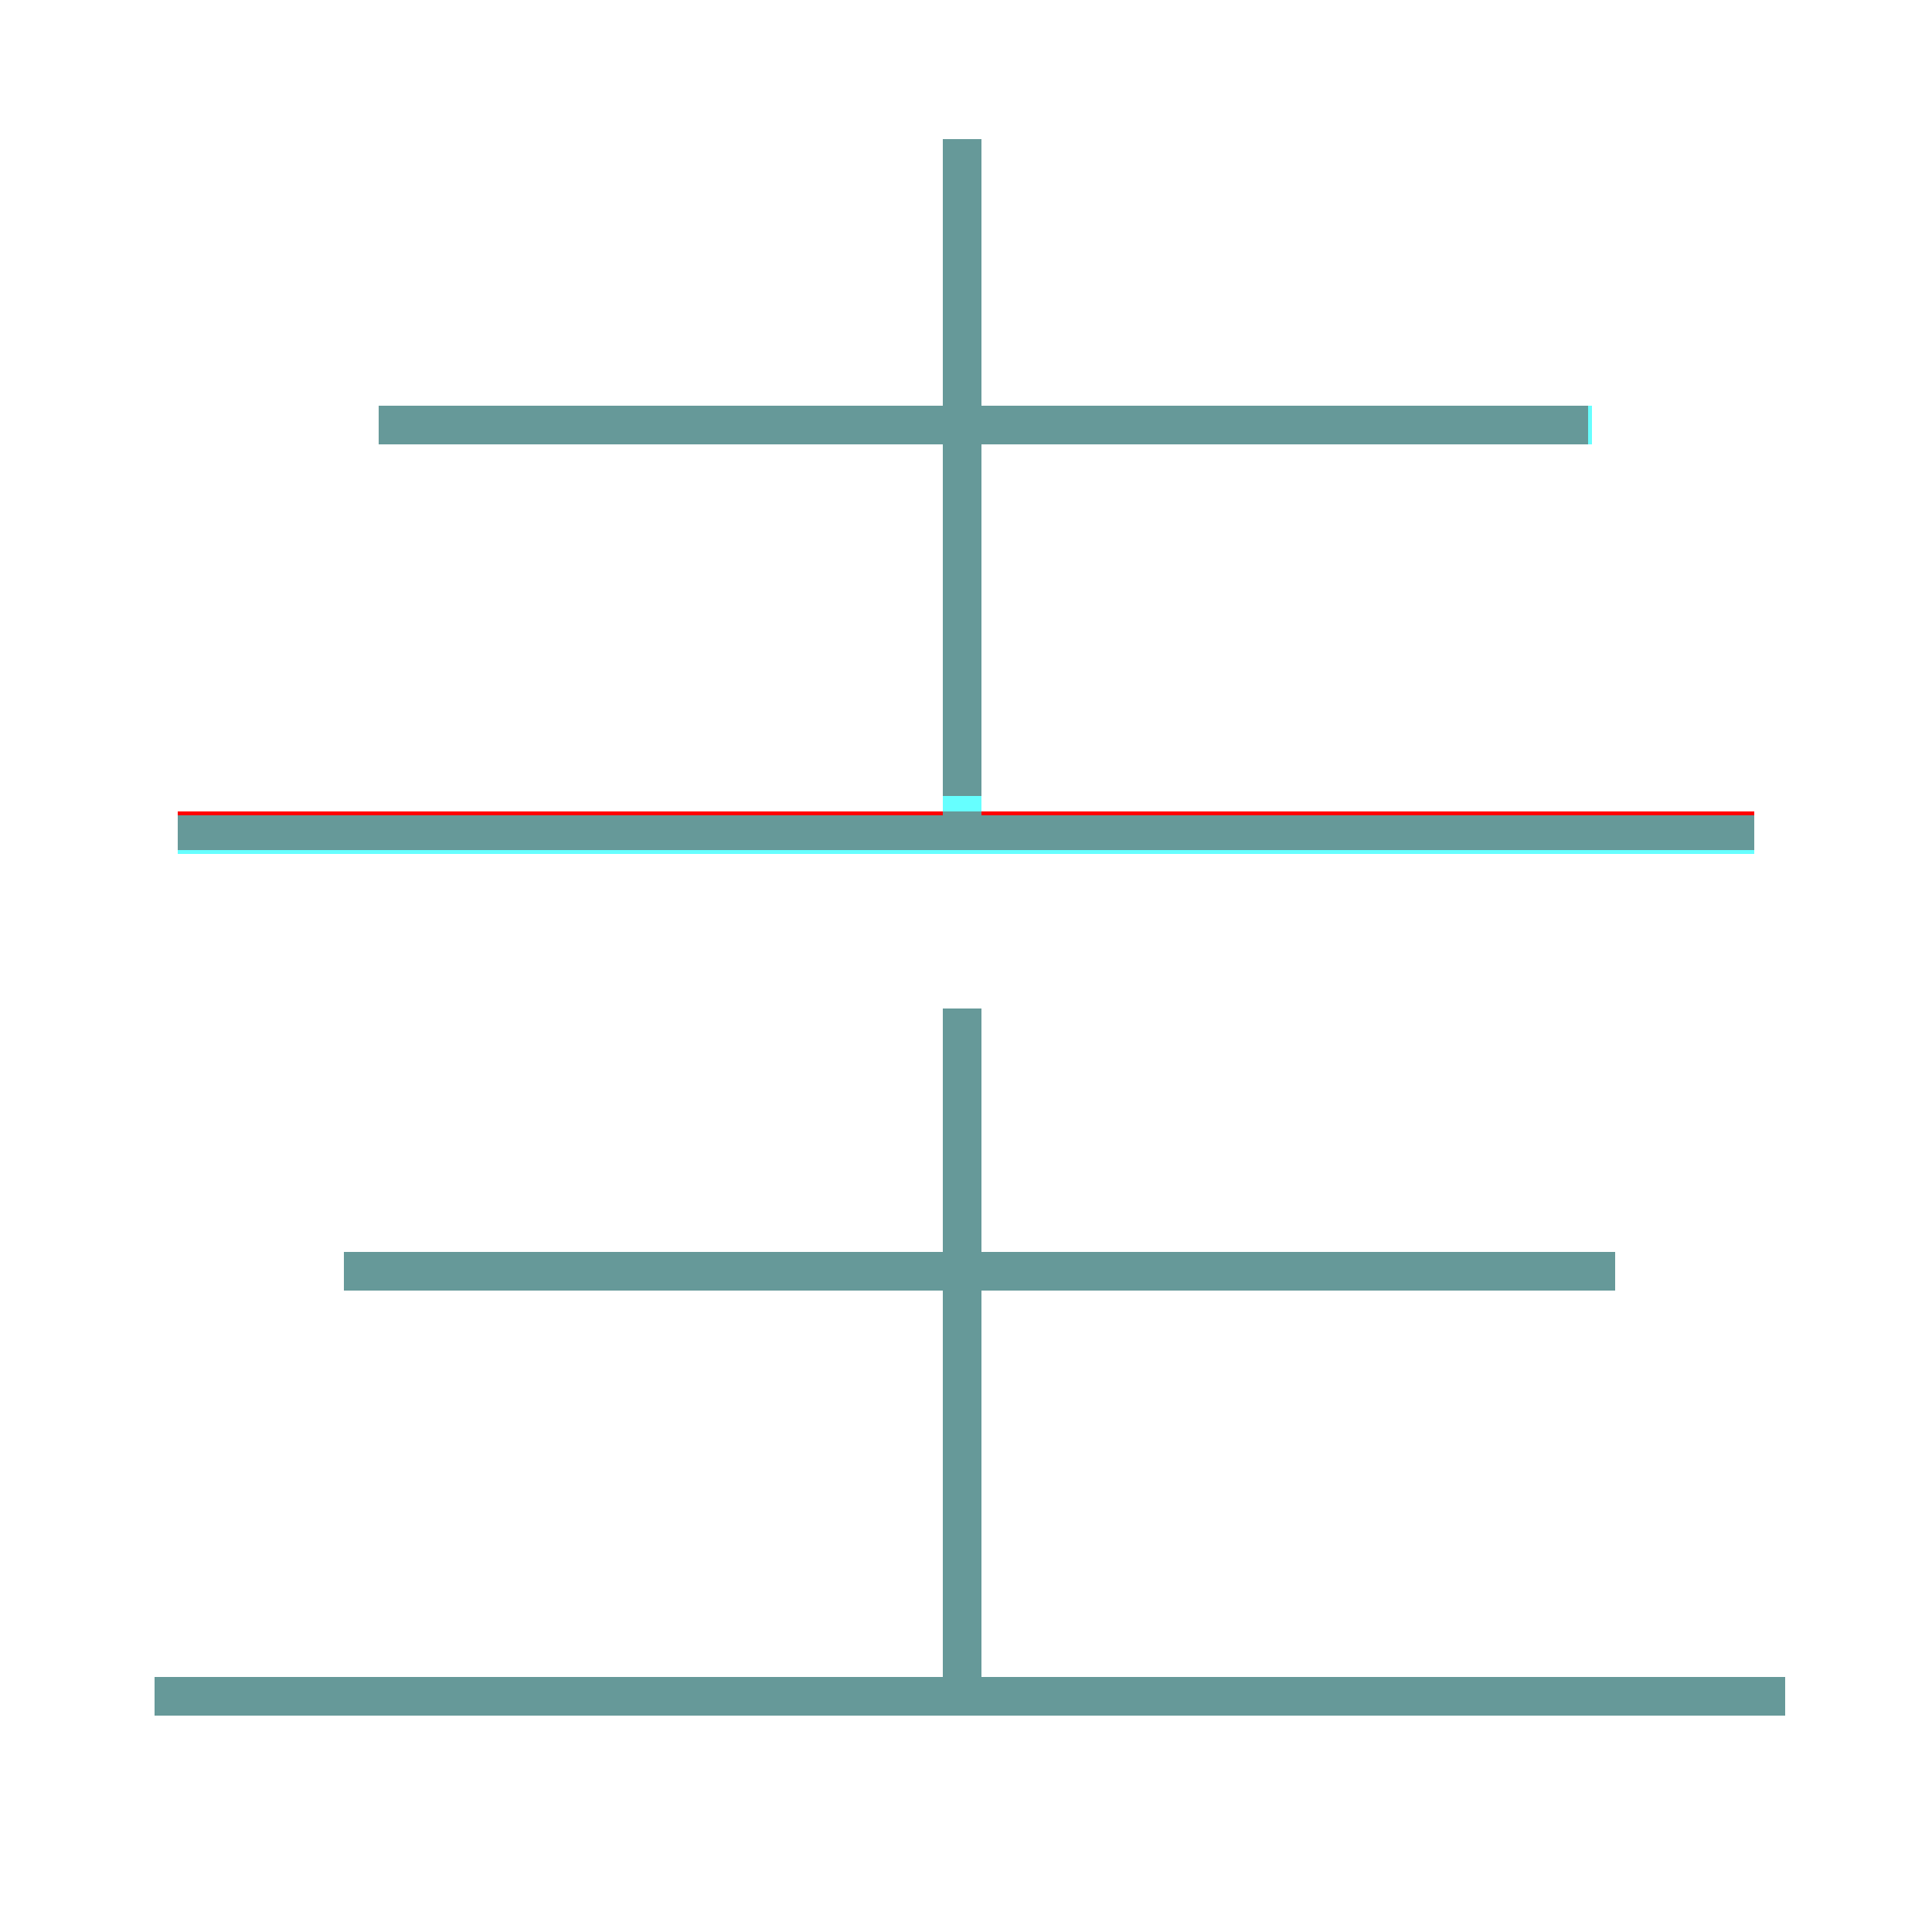 <?xml version='1.0' encoding='utf8'?>
<svg viewBox="0.0 -6.0 50.0 50.0" version="1.1" xmlns="http://www.w3.org/2000/svg">
<rect x="0.0" y="-6.0" width="50.0" height="50.0" fill="#333333" stroke="none"/>
<rect x="-1000" y="-1000" width="2000" height="2000" stroke="white" fill="white"/>
<g style="fill:none;stroke:rgba(255, 0, 0, 1);  stroke-width:1"><path d="M 46.2 -0.1 L 4.0 -0.1 M 24.9 -0.2 L 24.9 -17.9 M 41.8 -11.1 L 8.9 -11.1 M 45.4 -22.5 L 4.6 -22.5 M 24.9 -23.4 L 24.9 -40.4 M 41.1 -33.0 L 9.8 -33.0" transform="translate(0.0 38.0)" />
</g>
<g style="fill:none;stroke:rgba(0, 255, 255, 0.6);  stroke-width:1">
<path d="M 45.4 -22.4 L 4.6 -22.4 M 46.2 -0.1 L 4.0 -0.1 M 24.9 -0.3 L 24.9 -17.9 M 41.8 -11.1 L 8.9 -11.1 M 24.9 -22.9 L 24.9 -40.4 M 41.2 -33.0 L 9.8 -33.0" transform="translate(0.0 38.0)" />
</g>
</svg>